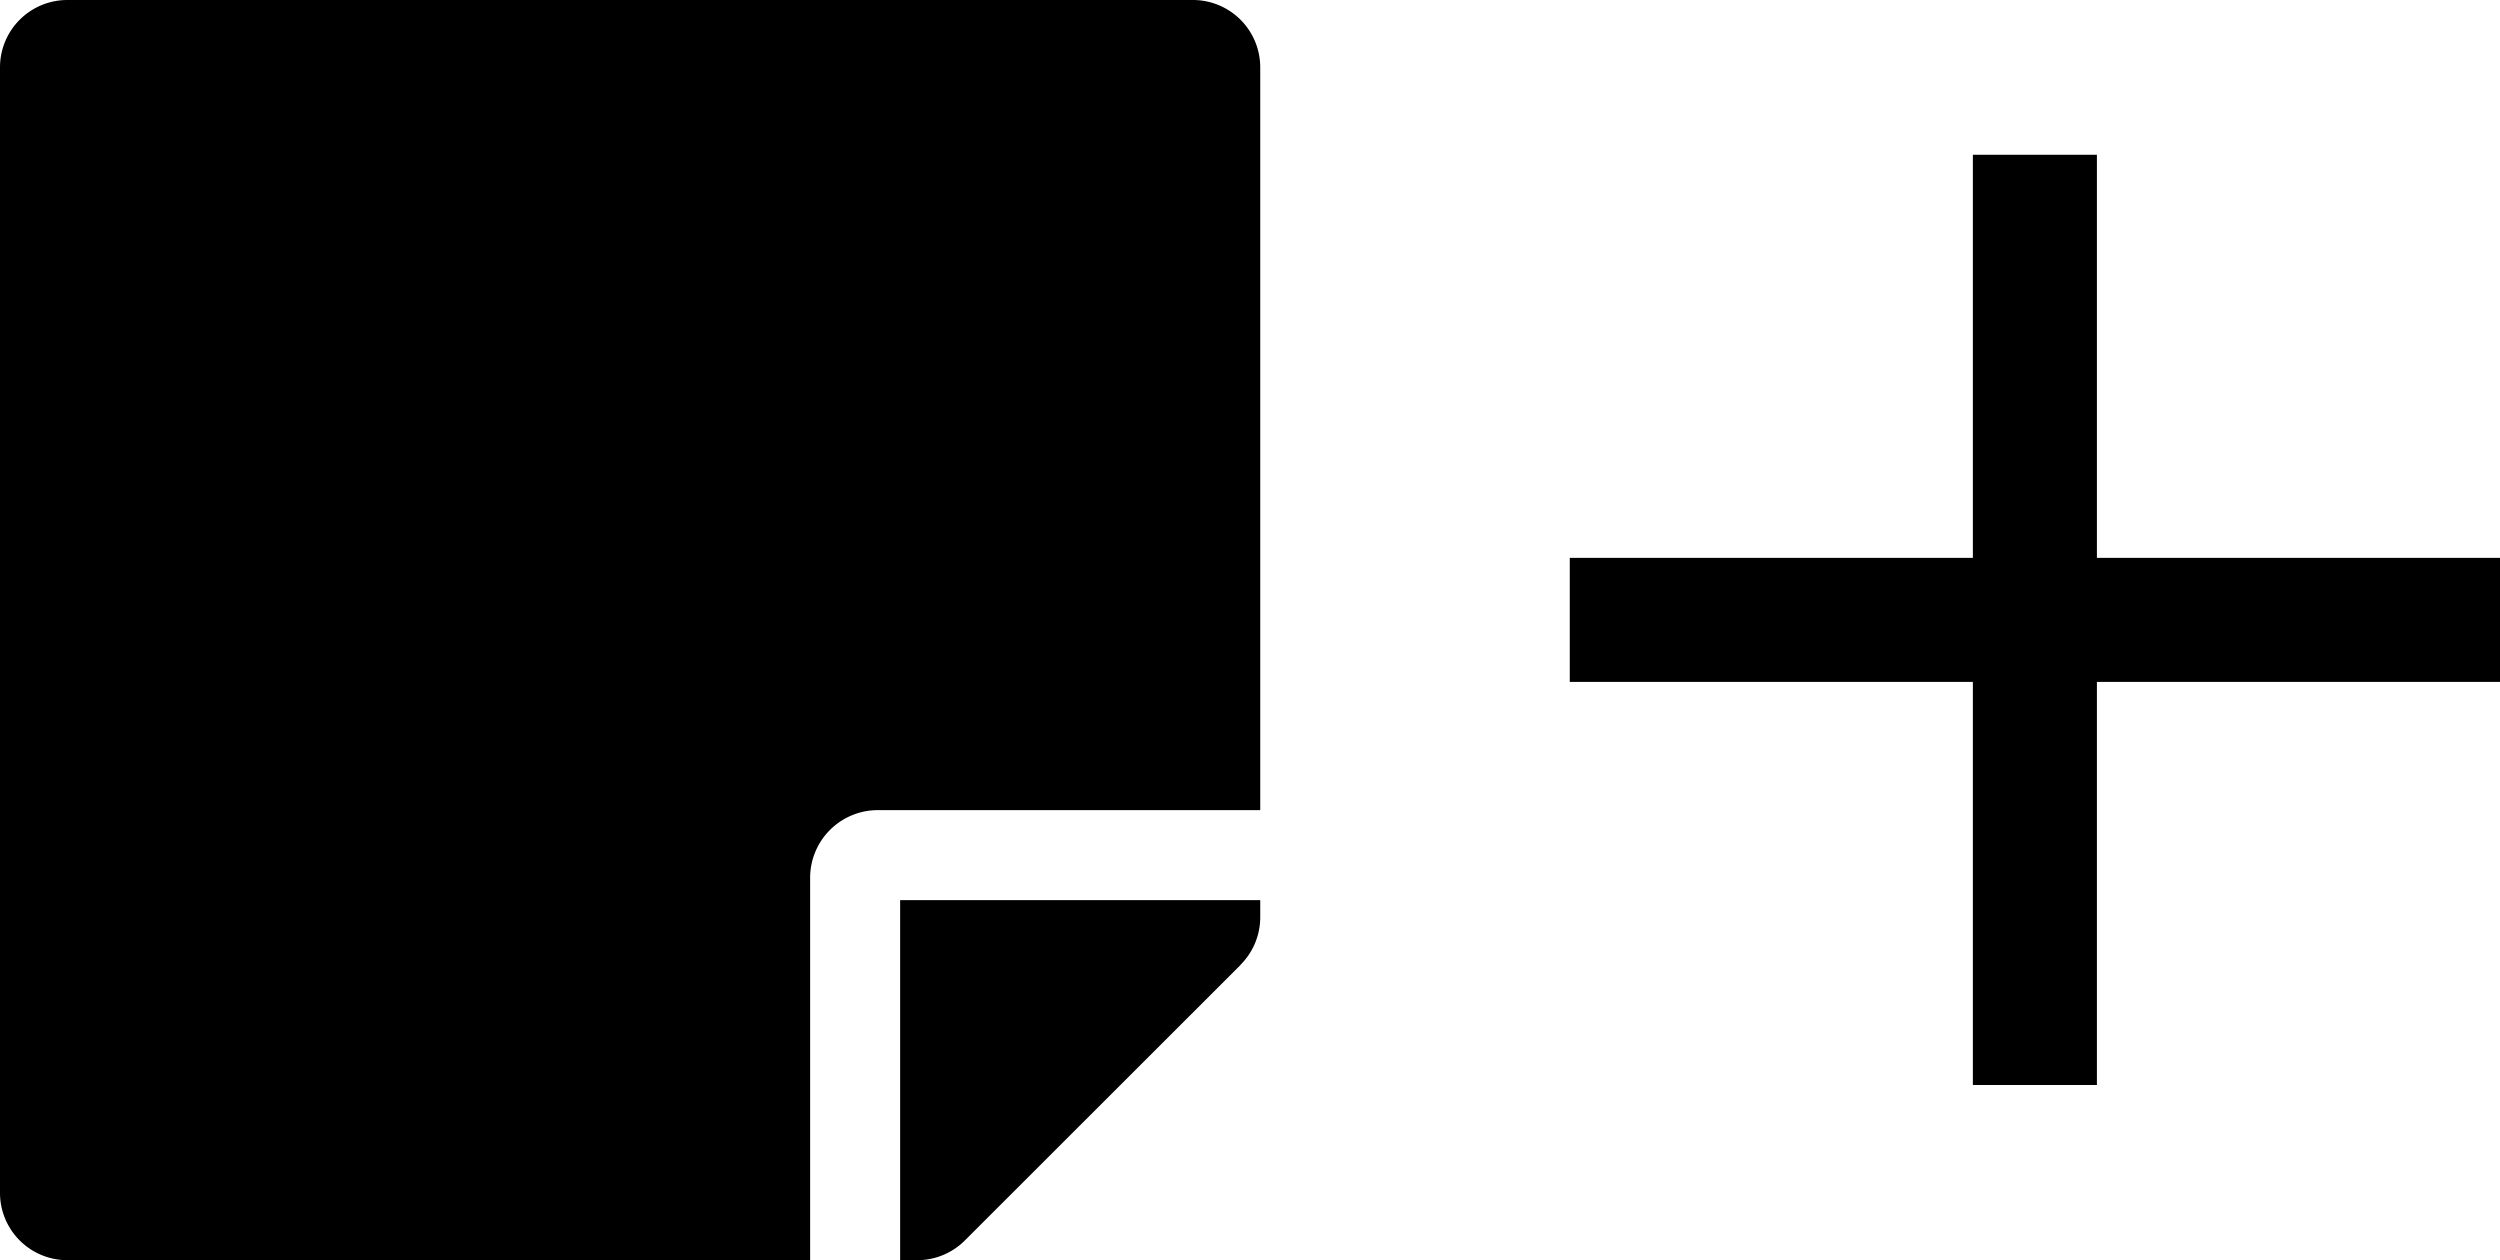 <svg xmlns="http://www.w3.org/2000/svg" width="113.074" height="56.998" viewBox="0 0 113.074 56.998">
  <g id="Group_3" data-name="Group 3" transform="translate(-804 -341)">
    <path id="Icon_awesome-sticky-note" data-name="Icon awesome-sticky-note" d="M39.7,38.892H57V5.3A3.046,3.046,0,0,0,53.945,2.25H3.053A3.046,3.046,0,0,0,0,5.3V56.195a3.046,3.046,0,0,0,3.053,3.053H36.642v-17.3A3.062,3.062,0,0,1,39.7,38.892Zm16.412,7L43.639,58.357a3.051,3.051,0,0,1-2.163.891h-.763V42.963H57v.776A3.044,3.044,0,0,1,56.107,45.889Z" transform="translate(804 338.75)"/>
    <path id="Icon_ionic-md-add" data-name="Icon ionic-md-add" d="M48.824,30.592H30.592V48.824h-5.61V30.592H6.75v-5.61H24.982V6.75h5.61V24.982H48.824Z" transform="translate(868.25 341.25)"/>
  </g>
</svg>
